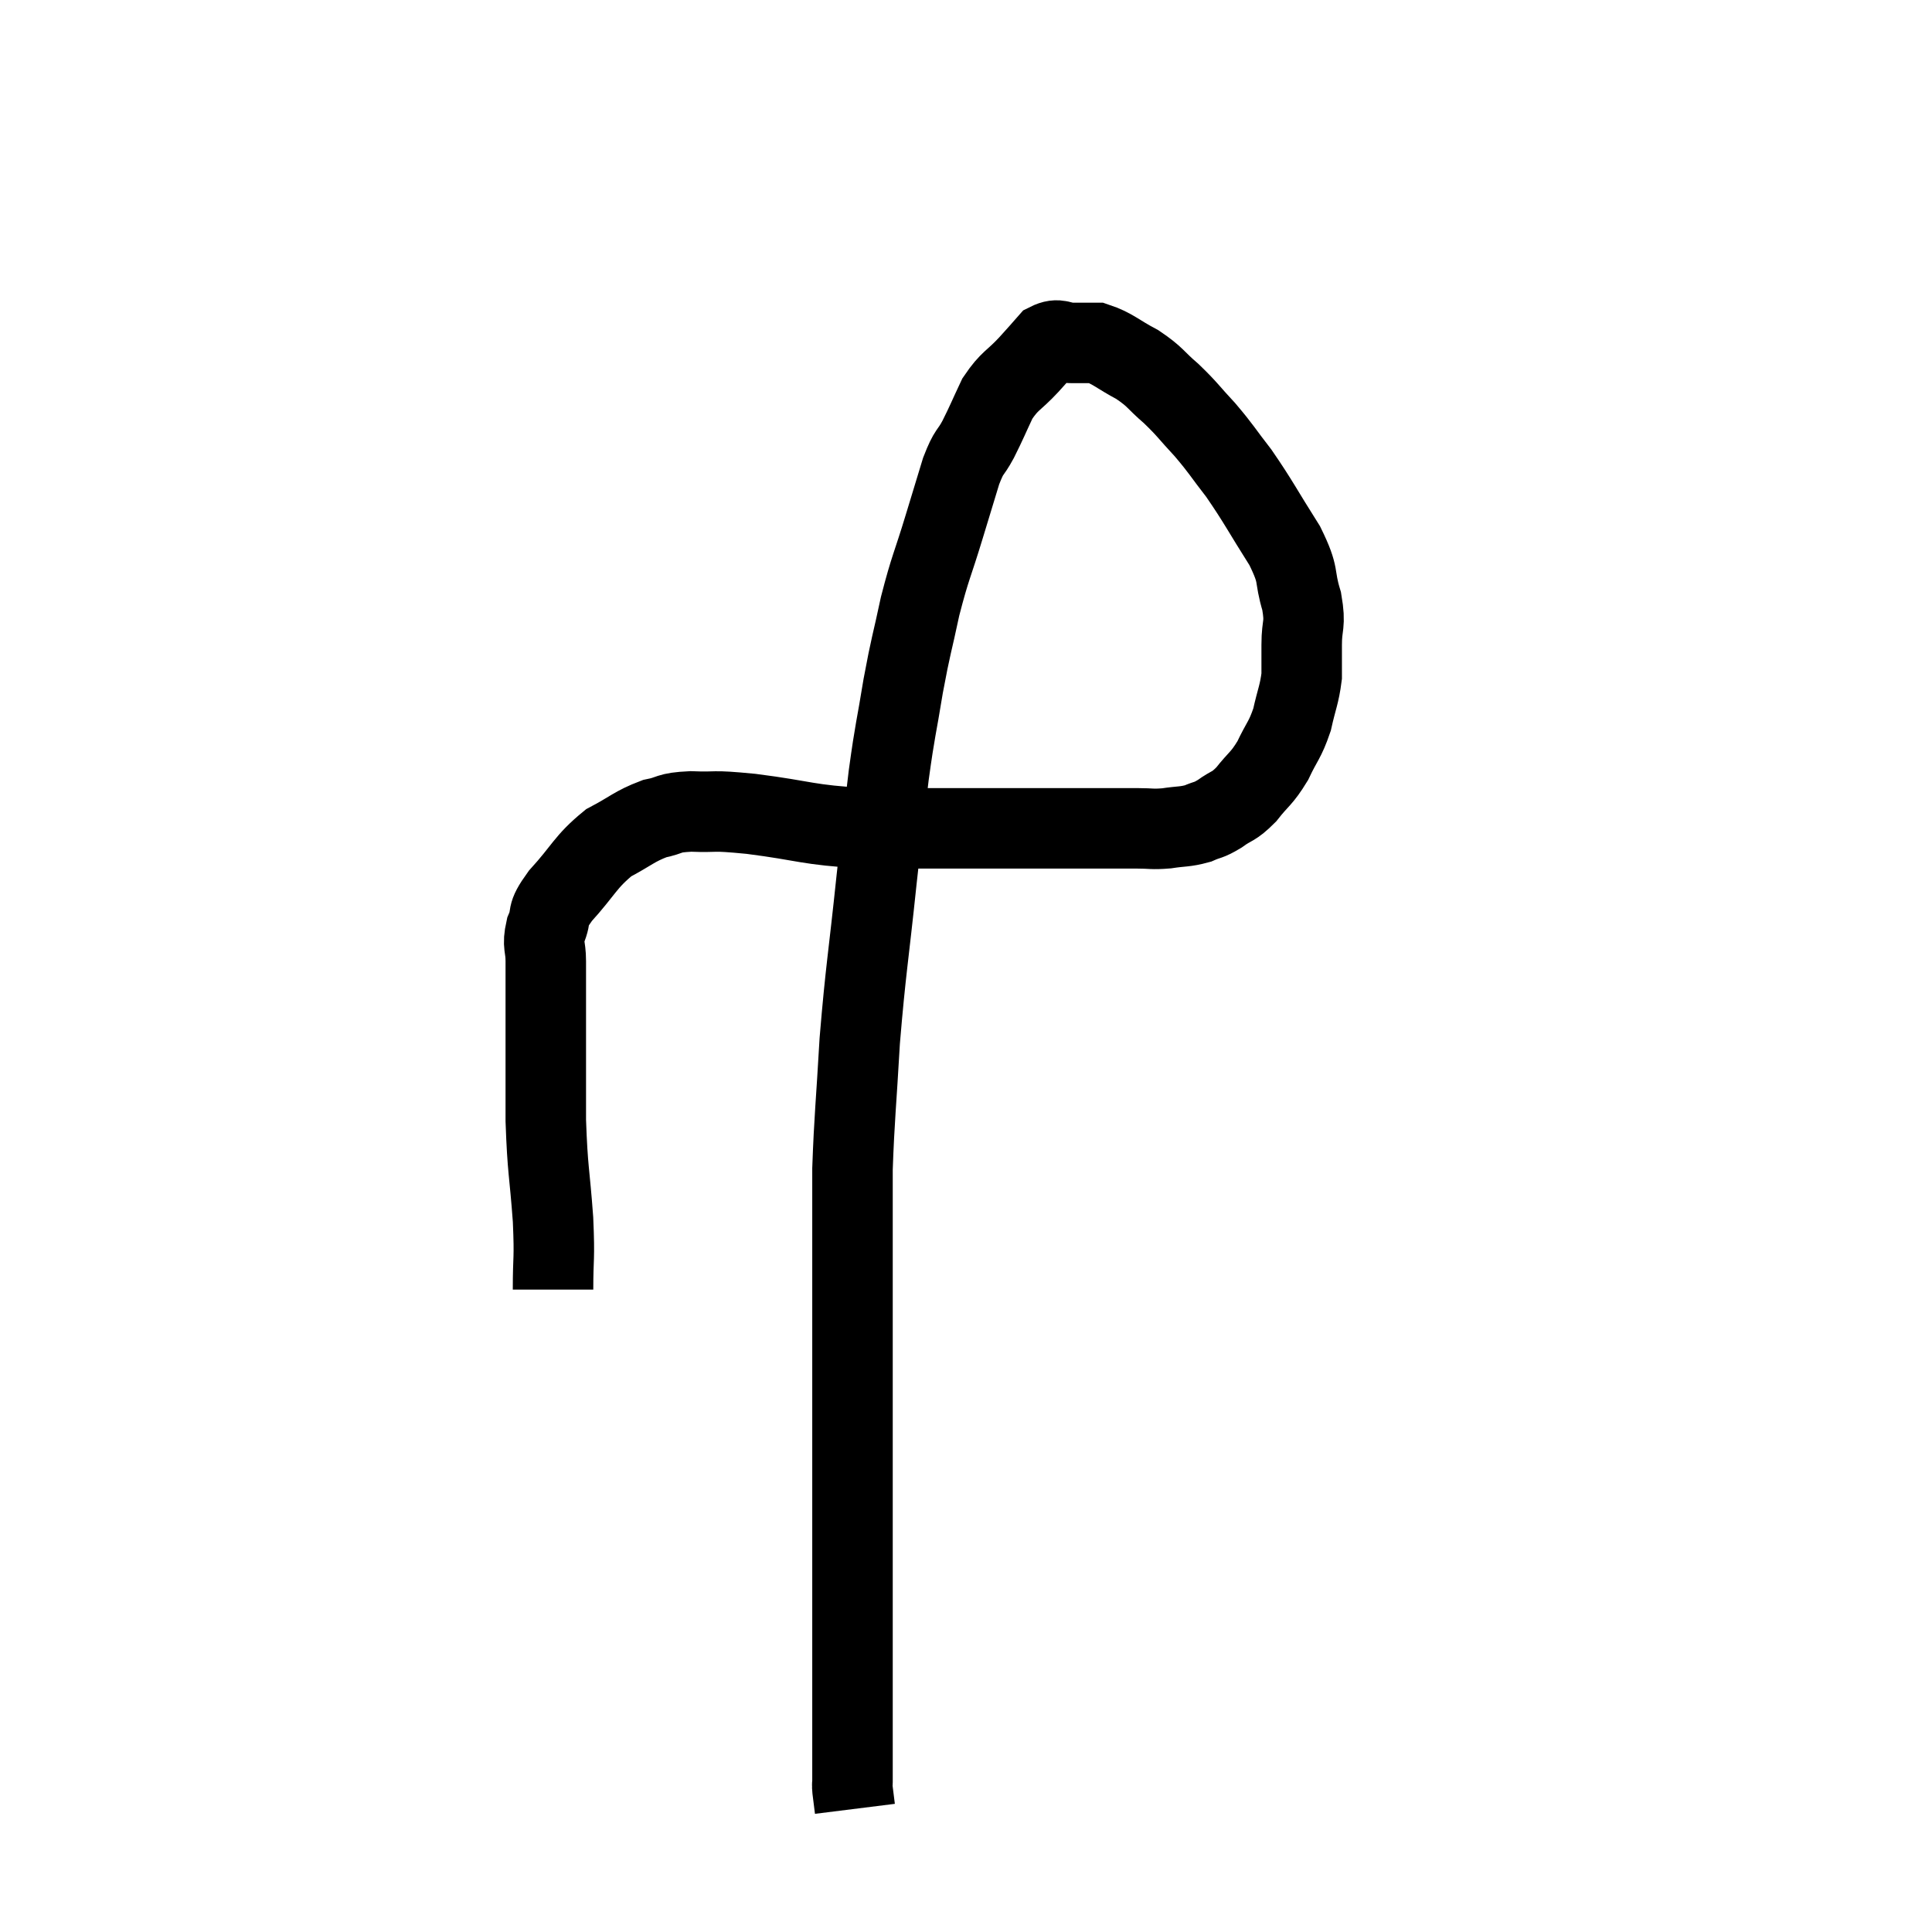 <svg width="48" height="48" viewBox="0 0 48 48" xmlns="http://www.w3.org/2000/svg"><path d="M 13.74 32.04 C 13.74 31.17, 13.785 31.35, 13.74 30.3 C 13.65 29.07, 13.605 29.115, 13.56 27.84 C 13.56 26.52, 13.56 26.19, 13.56 25.2 C 13.56 24.54, 13.56 24.405, 13.56 23.88 C 13.56 23.49, 13.47 23.505, 13.56 23.1 C 13.74 22.68, 13.53 22.8, 13.92 22.26 C 14.52 21.6, 14.535 21.42, 15.12 20.94 C 15.69 20.64, 15.75 20.535, 16.26 20.34 C 16.71 20.25, 16.56 20.19, 17.16 20.16 C 17.91 20.19, 17.58 20.115, 18.66 20.22 C 20.07 20.4, 19.995 20.49, 21.48 20.58 C 23.04 20.58, 23.355 20.58, 24.6 20.58 C 25.53 20.58, 25.74 20.58, 26.46 20.58 C 26.97 20.58, 27.03 20.58, 27.48 20.58 C 27.87 20.58, 27.885 20.58, 28.26 20.58 C 28.62 20.58, 28.605 20.61, 28.98 20.58 C 29.37 20.52, 29.43 20.55, 29.76 20.46 C 30.03 20.34, 30 20.4, 30.3 20.22 C 30.63 19.98, 30.63 20.07, 30.96 19.74 C 31.29 19.32, 31.335 19.365, 31.62 18.9 C 31.86 18.39, 31.92 18.405, 32.1 17.88 C 32.22 17.34, 32.28 17.265, 32.34 16.8 C 32.34 16.41, 32.34 16.485, 32.34 16.02 C 32.34 15.48, 32.445 15.555, 32.34 14.94 C 32.13 14.25, 32.31 14.355, 31.92 13.56 C 31.35 12.66, 31.275 12.48, 30.78 11.76 C 30.36 11.22, 30.36 11.175, 29.94 10.68 C 29.52 10.23, 29.52 10.185, 29.1 9.78 C 28.68 9.42, 28.725 9.375, 28.26 9.06 C 27.75 8.79, 27.645 8.655, 27.24 8.52 C 26.94 8.52, 26.94 8.52, 26.64 8.52 C 26.34 8.52, 26.31 8.385, 26.04 8.52 C 25.8 8.79, 25.875 8.715, 25.56 9.06 C 25.17 9.48, 25.095 9.435, 24.78 9.9 C 24.54 10.41, 24.525 10.47, 24.3 10.92 C 24.09 11.31, 24.09 11.16, 23.88 11.7 C 23.67 12.39, 23.715 12.24, 23.46 13.08 C 23.16 14.07, 23.115 14.07, 22.86 15.06 C 22.65 16.05, 22.635 15.99, 22.44 17.04 C 22.26 18.15, 22.245 18.06, 22.08 19.26 C 21.93 20.55, 21.96 20.19, 21.78 21.84 C 21.57 23.85, 21.51 24.06, 21.36 25.86 C 21.27 27.45, 21.225 27.765, 21.18 29.04 C 21.18 30, 21.18 29.7, 21.18 30.96 C 21.18 32.52, 21.18 32.625, 21.18 34.08 C 21.18 35.43, 21.18 35.52, 21.18 36.78 C 21.18 37.95, 21.18 38.085, 21.18 39.12 C 21.18 40.02, 21.18 40.005, 21.18 40.92 C 21.18 41.85, 21.18 41.97, 21.18 42.78 C 21.18 43.47, 21.18 43.815, 21.18 44.16 C 21.18 44.16, 21.18 44.16, 21.18 44.16 C 21.18 44.16, 21.18 44.13, 21.18 44.16 C 21.18 44.22, 21.18 44.205, 21.18 44.28 C 21.18 44.37, 21.165 44.295, 21.18 44.46 C 21.21 44.7, 21.225 44.82, 21.24 44.94 C 21.24 44.94, 21.24 44.94, 21.24 44.94 L 21.24 44.94" fill="none" stroke="black" stroke-width="2"></path></svg>